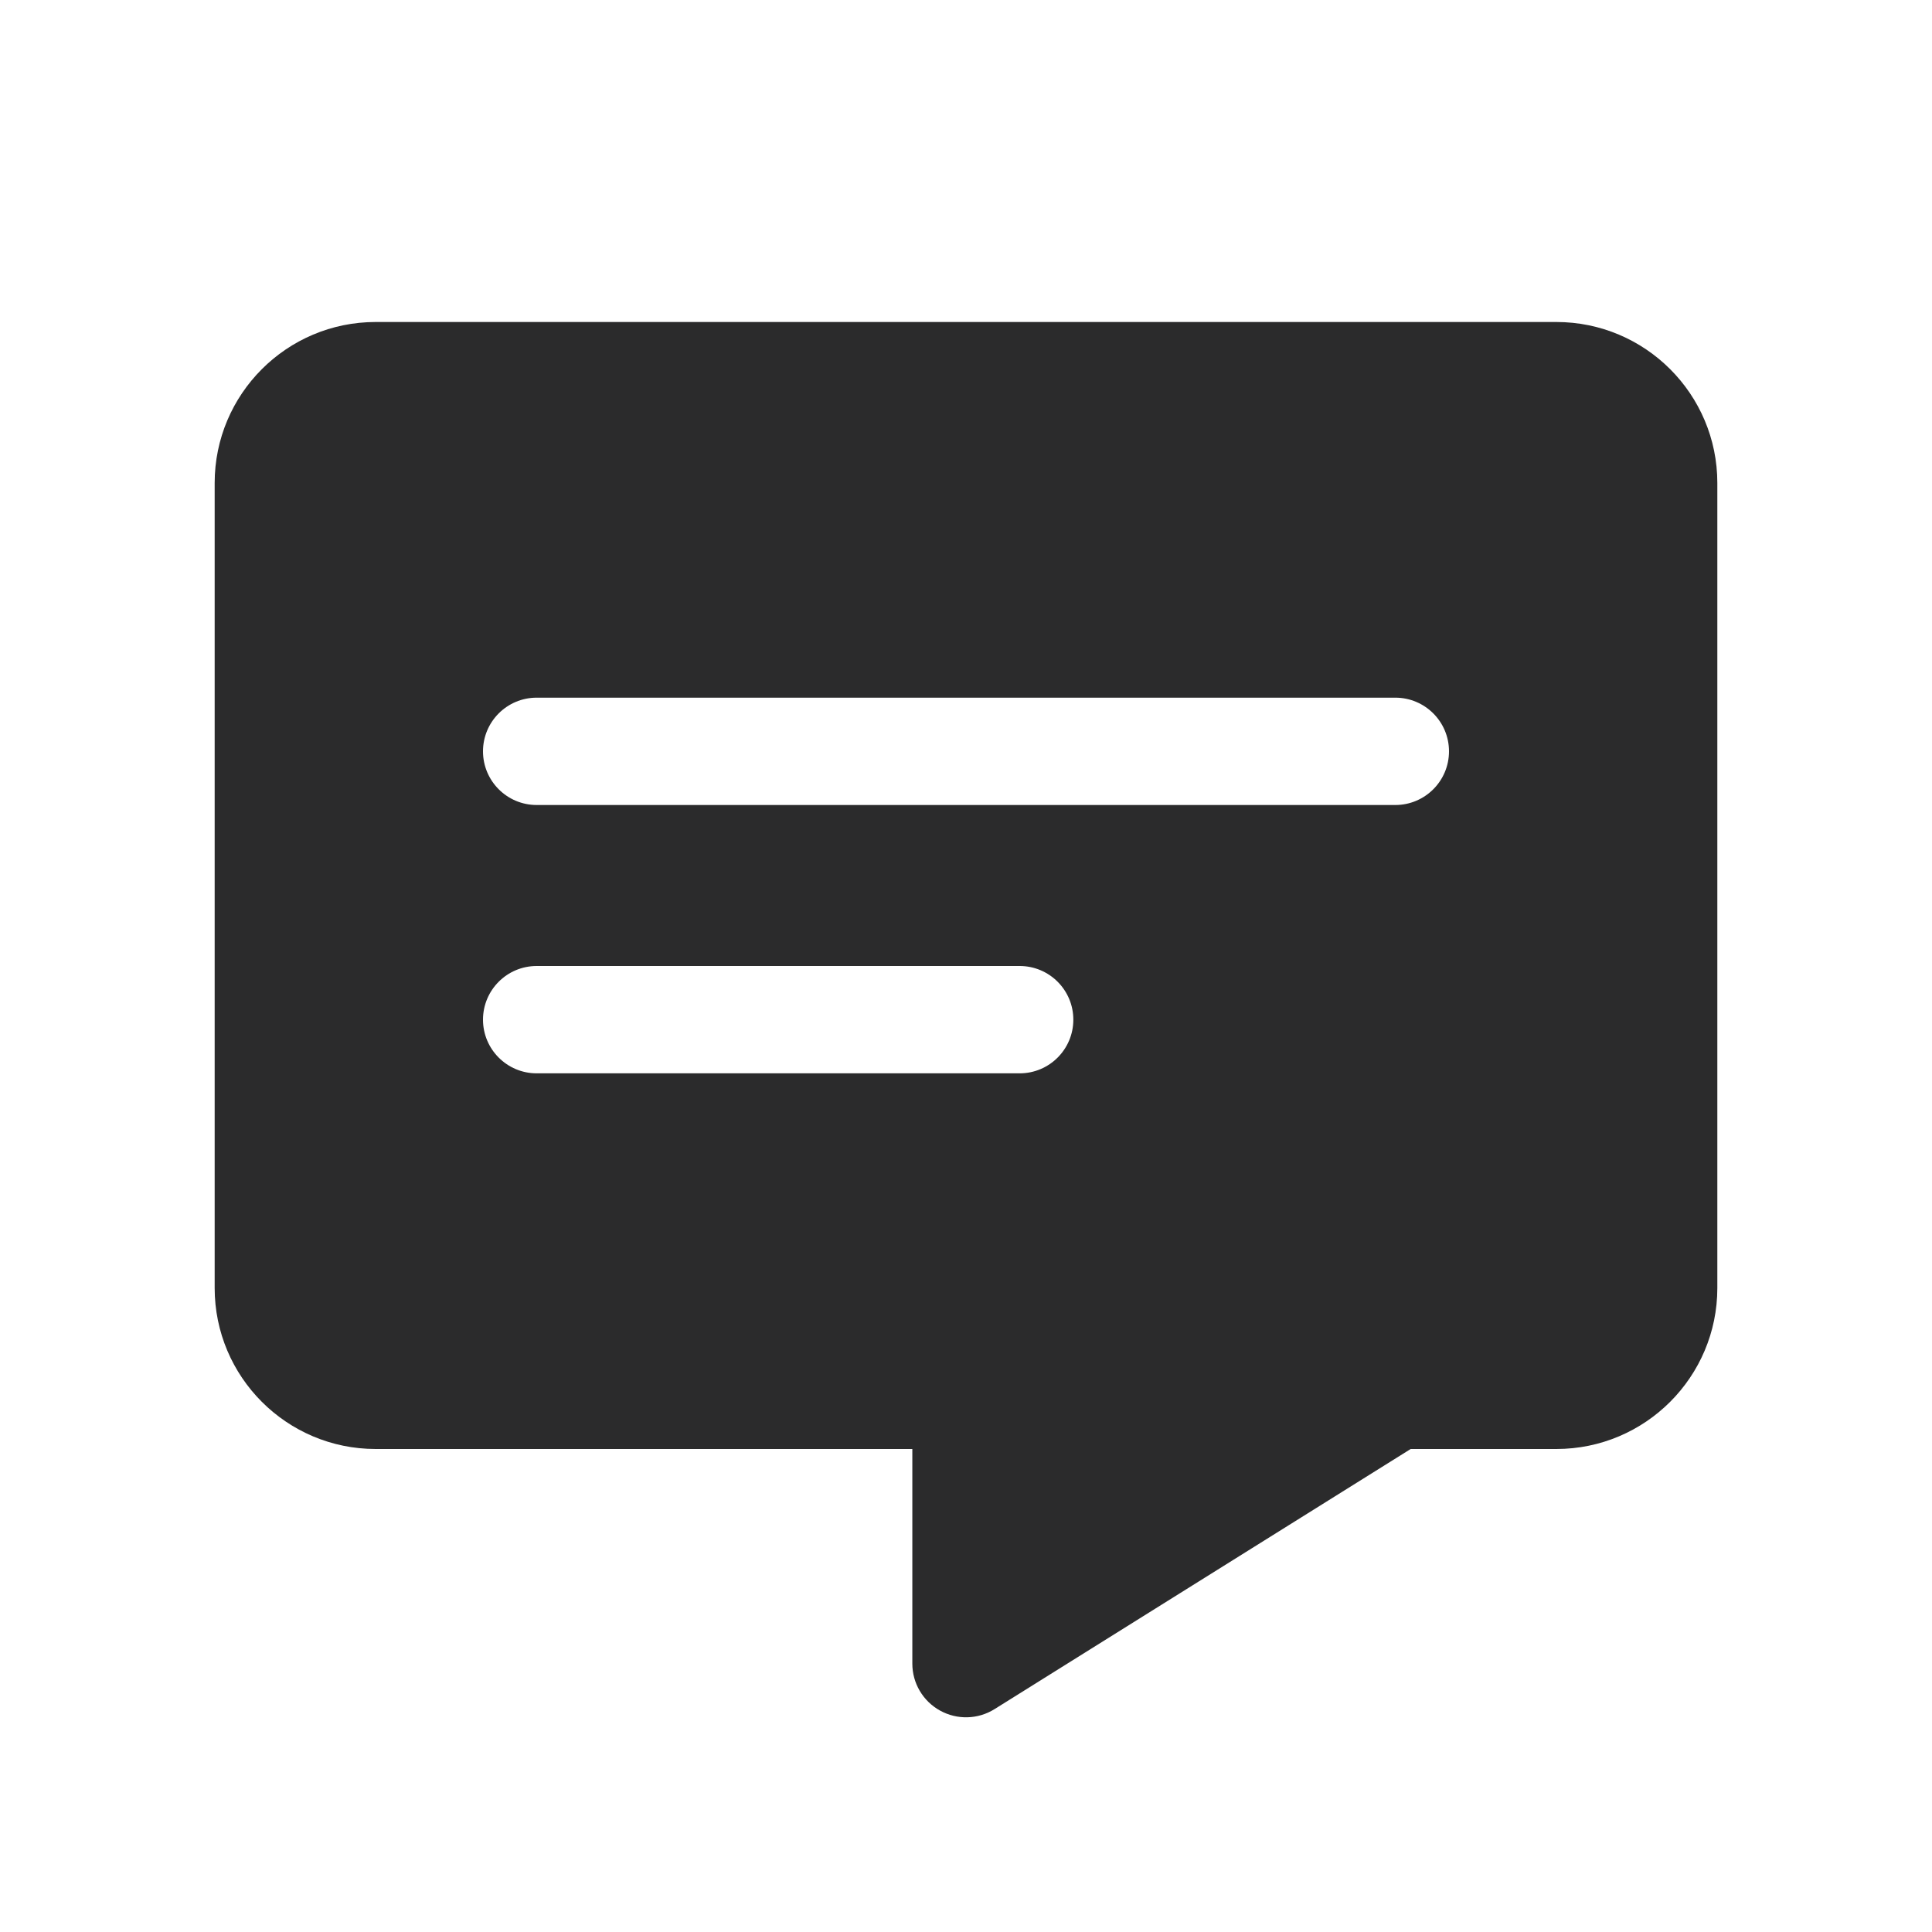 <svg width="18" height="18" viewBox="0 0 18 18" fill="none" xmlns="http://www.w3.org/2000/svg">
<path fill-rule="evenodd" clip-rule="evenodd" d="M3.5 3C2.672 3 2 3.672 2 4.5V12C2 12.828 2.672 13.5 3.5 13.5H8.5V15.5C8.5 15.682 8.599 15.849 8.758 15.937C8.917 16.025 9.111 16.02 9.265 15.924L13.143 13.5H14.5C15.328 13.5 16 12.828 16 12V4.5C16 3.672 15.328 3 14.5 3H3.5ZM5 6.5C4.724 6.5 4.5 6.724 4.5 7C4.5 7.276 4.724 7.5 5 7.5H13C13.276 7.5 13.5 7.276 13.5 7C13.5 6.724 13.276 6.5 13 6.5H5ZM10 9.5C10 9.776 9.776 10 9.5 10L5 10C4.724 10 4.5 9.776 4.5 9.5C4.5 9.224 4.724 9 5 9L9.5 9C9.776 9 10 9.224 10 9.5Z" fill="#2B2B2C"/>
</svg>
